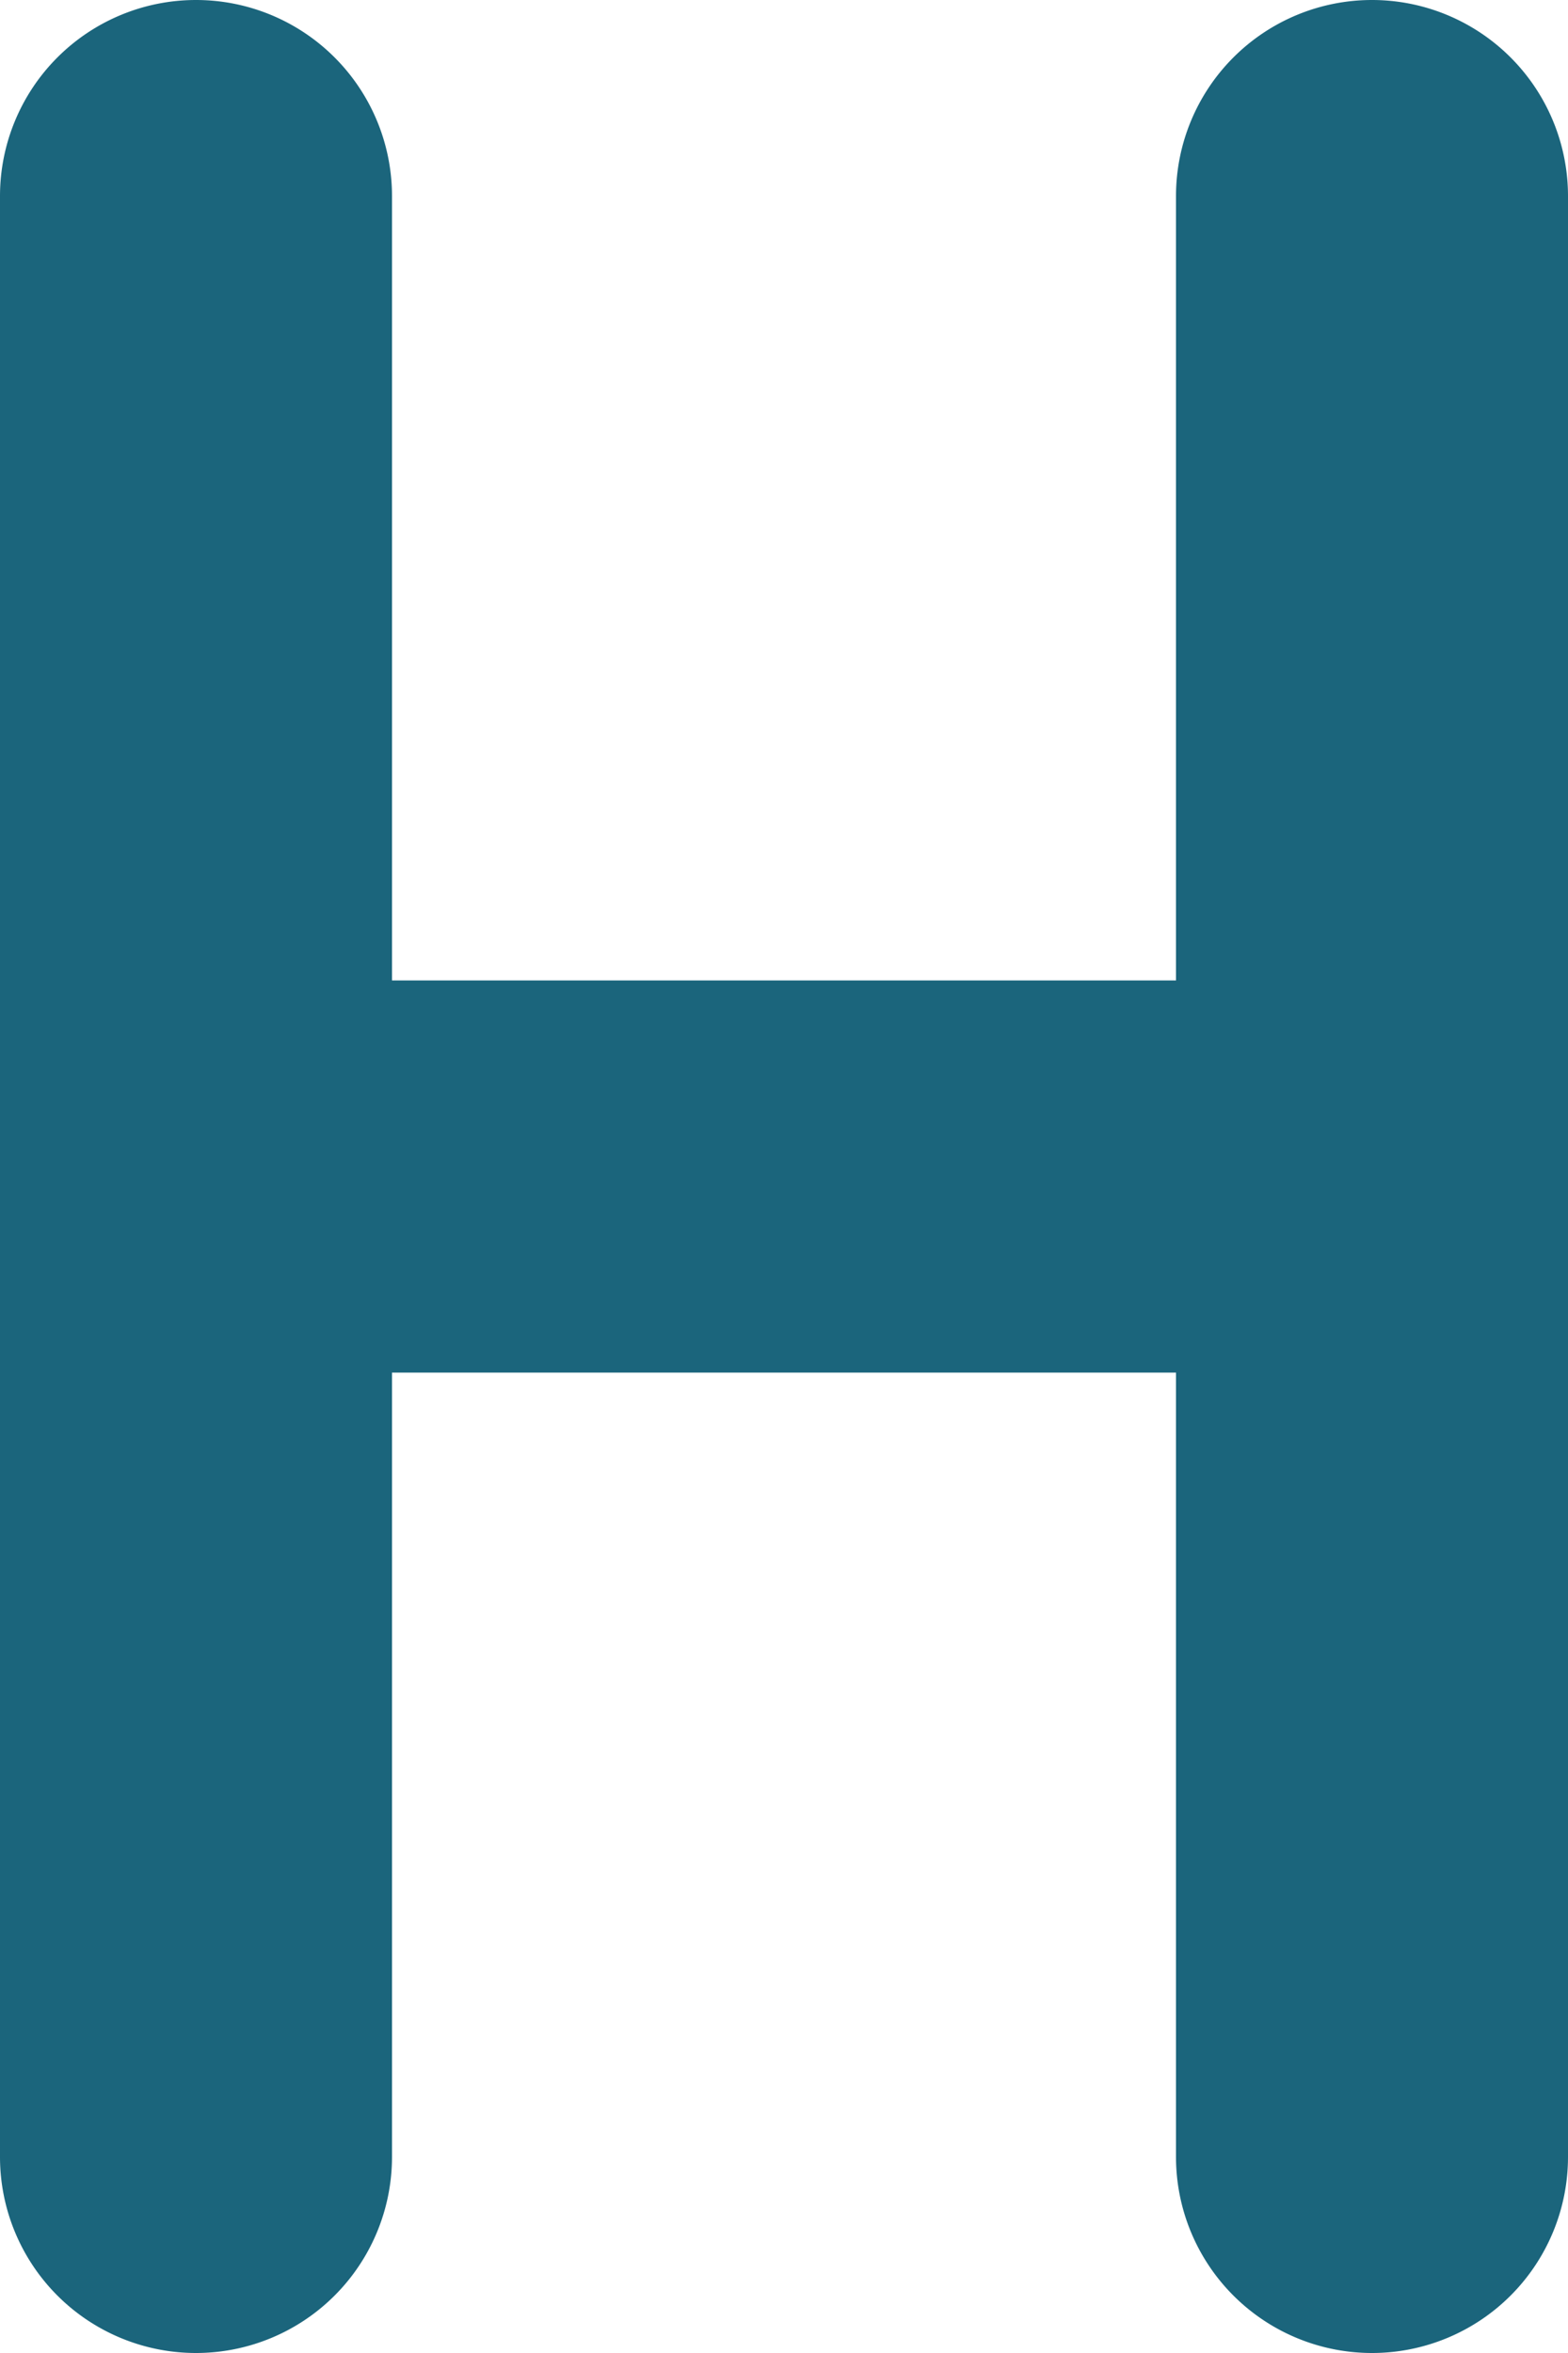 <?xml version="1.0" encoding="UTF-8"?>
<svg xmlns="http://www.w3.org/2000/svg" viewBox="0 0 32 48"><path fill="#1b657c" d="M28 0a4 4 0 0 0-4 4v16H8V4a4 4 0 0 0-8 0v40a4 4 0 0 0 8 0V28h16v16a4 4 0 0 0 8 0V4a4 4 0 0 0-4-4z" data-name="Layer 2" style="fill: #1b657c;"/></svg>
